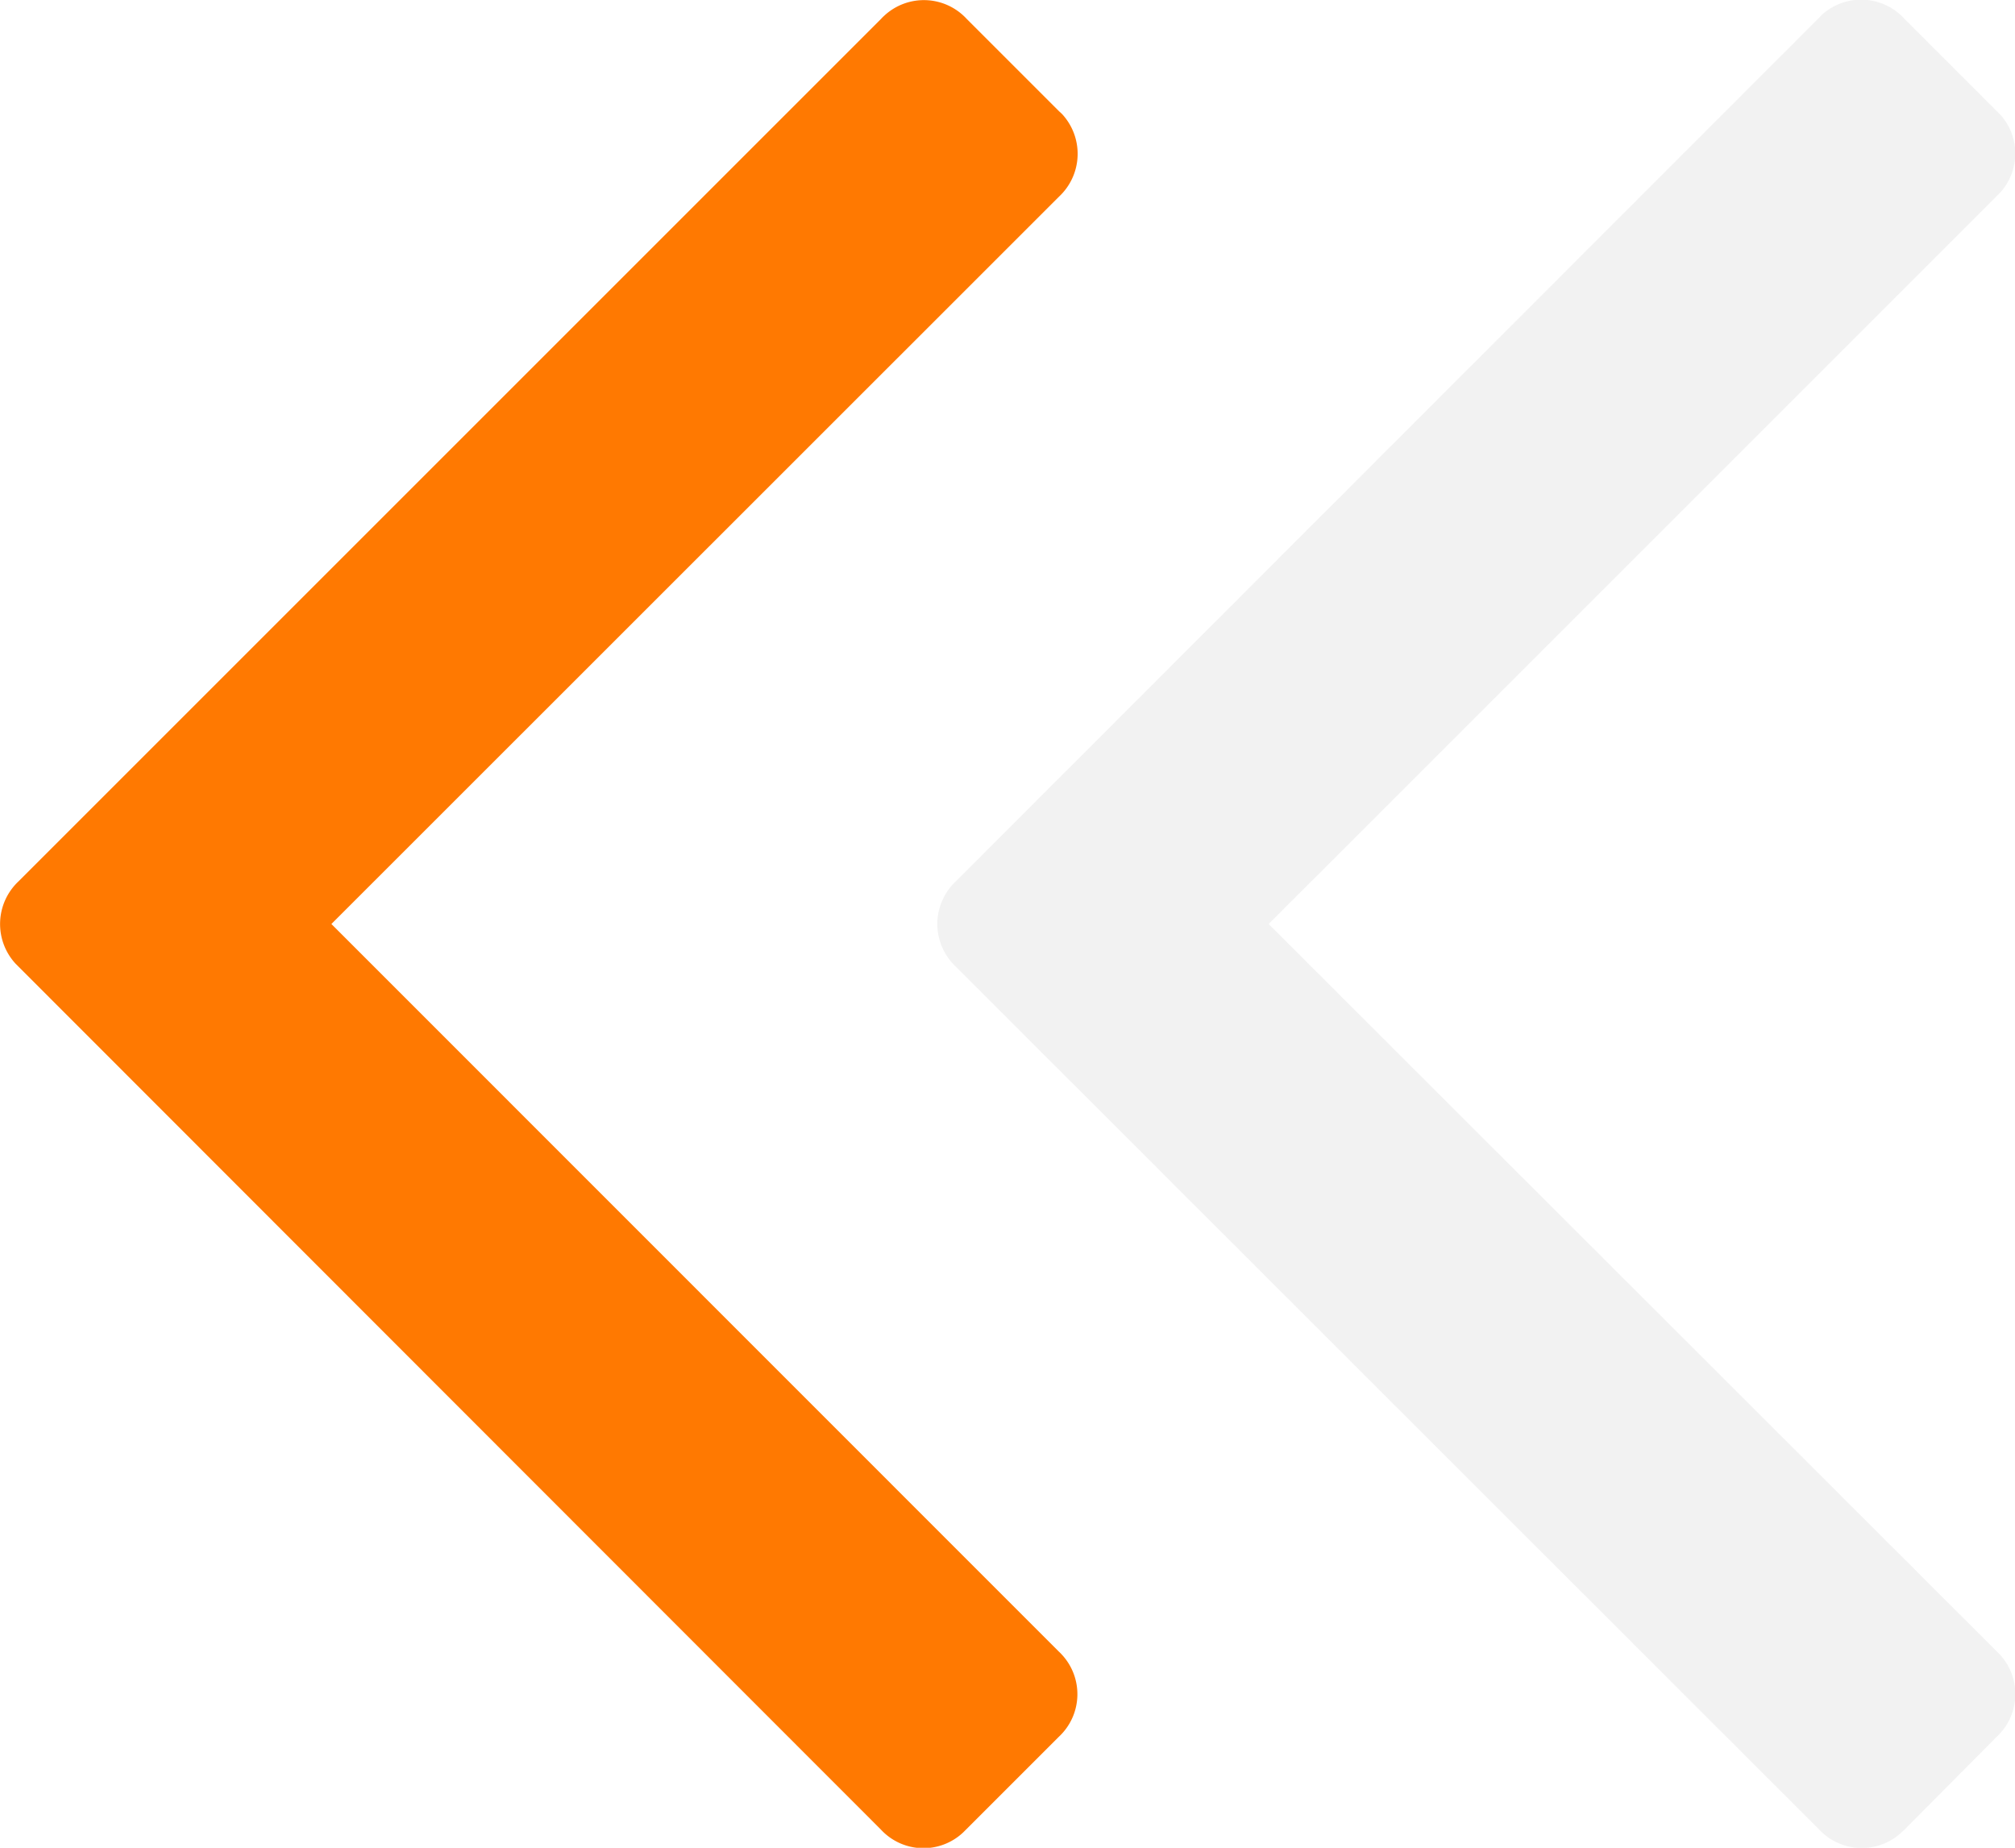 <svg id="Layer_1" data-name="Layer 1" xmlns="http://www.w3.org/2000/svg" viewBox="0 0 97.71 89.61"><defs>
<style>.cls-1{opacity:1;}.cls-2{fill:#ff7901; opacity:1}
.cls-3{fill:#ccc;opacity:0.25;isolation:isolate;}
</style></defs>
<g id="arrow" class="cls-1">
<g id="Group_577" data-name="Group 577">
<path id="Path_3888" data-name="Path 3888"   class=" cls-2 first" d="M8.19,60.59,50,102.43a2.81,2.81,0,0,0,4,.14l.14-.14,4.49-4.49a2.82,2.82,0,0,0,.14-4,1.85,1.85,0,0,0-.14-.14L23.36,58.52,58.65,23.24a2.84,2.84,0,0,0,.14-4l-.14-.13-4.49-4.49a2.82,2.82,0,0,0-4-.14,1.85,1.85,0,0,0-.14.14L8.19,56.45a2.84,2.84,0,0,0-.14,4Z" transform="translate(-7.29 -13.71)"/>
<path id="Path_3889" data-name="Path 3889" class="cls-3" d="M52.74,58.52a2.87,2.87,0,0,0,.9,2.07L95.5,102.43a2.83,2.83,0,0,0,4,.14l.15-.14,4.46-4.49a2.83,2.83,0,0,0,.15-4l-.15-.15L68.81,58.52,104.1,23.23a2.81,2.81,0,0,0,.15-4l-.15-.15-4.49-4.49a2.84,2.84,0,0,0-4-.14l-.13.14L53.64,56.45A2.86,2.86,0,0,0,52.74,58.52Z" transform="translate(-7.29 -13.71)"/>
</g></g></svg>